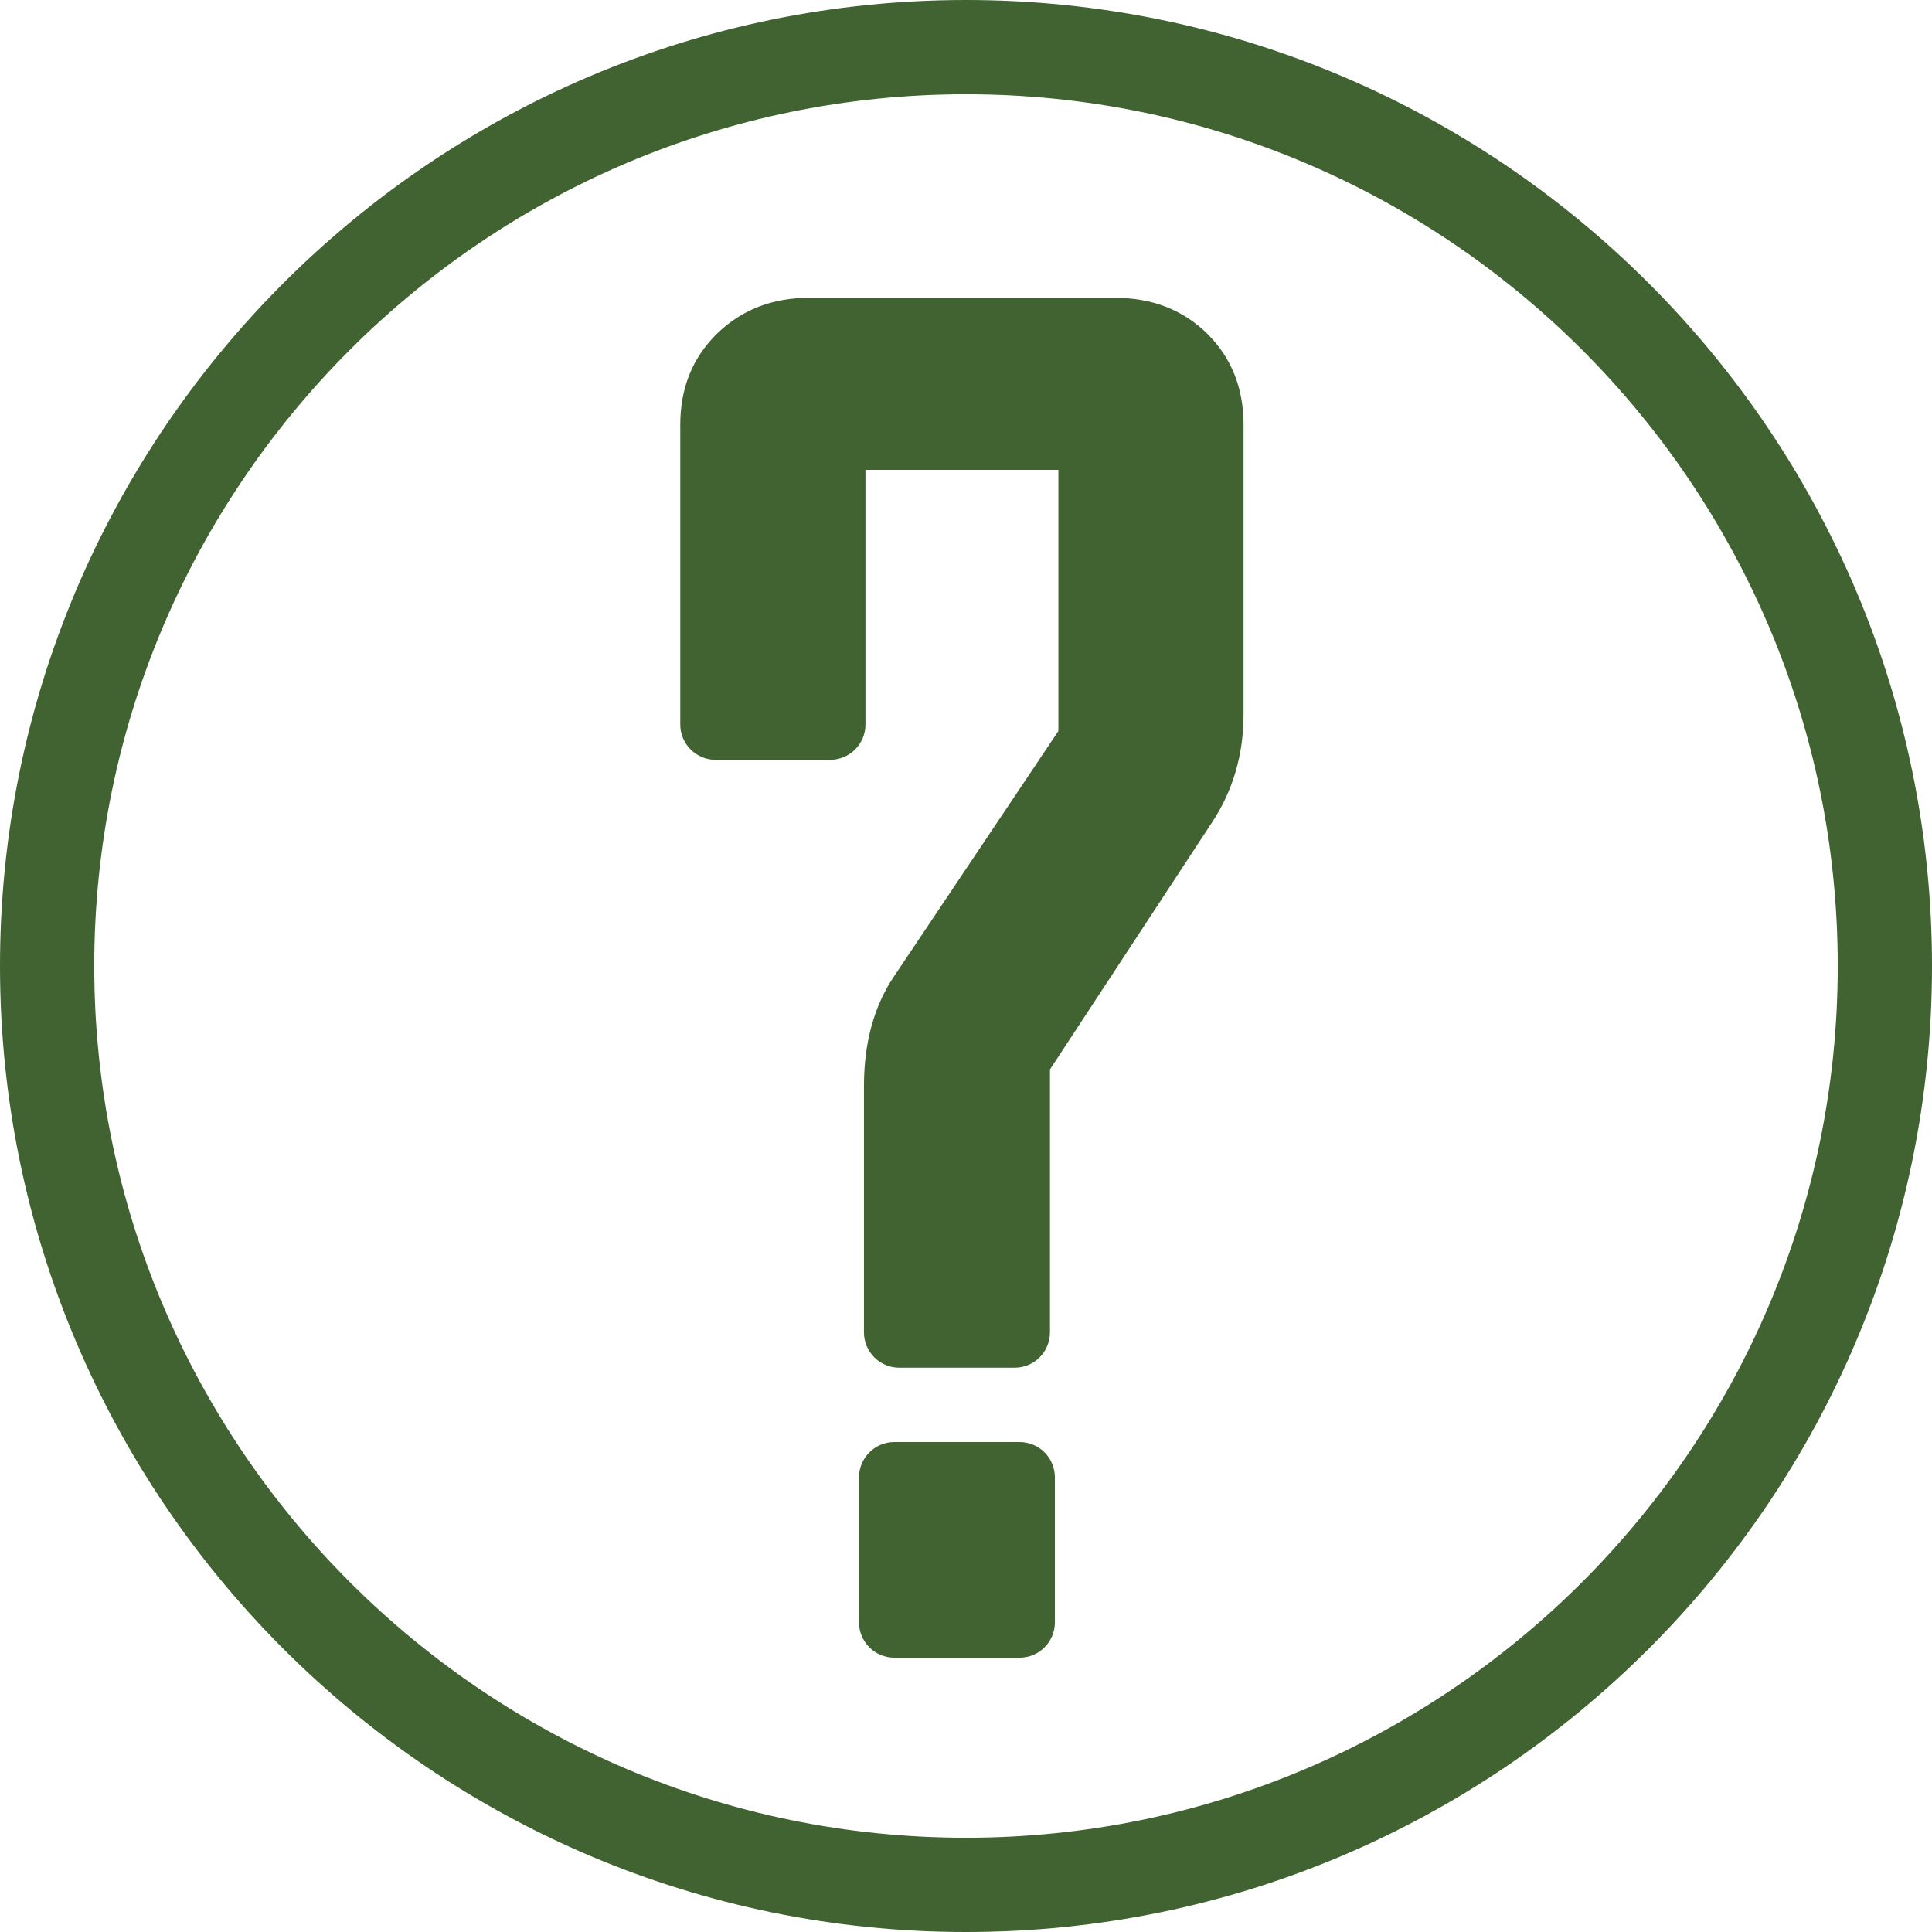 <?xml version="1.0" encoding="iso-8859-1"?>
<!-- Generator: Adobe Illustrator 16.0.0, SVG Export Plug-In . SVG Version: 6.00 Build 0)  -->
<!DOCTYPE svg PUBLIC "-//W3C//DTD SVG 1.1//EN" "http://www.w3.org/Graphics/SVG/1.1/DTD/svg11.dtd">
<svg xmlns="http://www.w3.org/2000/svg" xmlns:xlink="http://www.w3.org/1999/xlink" version="1.1" id="Capa_1" x="0px" y="0px" width="512px" height="512px" viewBox="0 0 496.304 496.303" style="enable-background:new 0 0 496.304 496.303;" xml:space="preserve">
<g>
	<path d="M248.152,0C111.32,0,0,111.321,0,248.152c0,136.829,111.32,248.151,248.152,248.151   c136.829,0,248.152-111.322,248.152-248.151C496.304,111.321,384.992,0,248.152,0z M248.152,472.093   c-123.479,0-223.941-100.459-223.941-223.941c0-123.479,100.462-223.941,223.941-223.941   c123.482,0,223.941,100.462,223.941,223.941C472.093,371.634,371.634,472.093,248.152,472.093z M270.985,379.519v37.237   c0,5.013-4.055,9.079-9.079,9.079h-32.161c-5.018,0-9.079-4.066-9.079-9.079v-37.237c0-5.013,4.061-9.079,9.079-9.079h32.161   C266.931,370.44,270.985,374.506,270.985,379.519z M310.067,85.671c6.229,6.135,9.386,14.002,9.386,23.403v74.49   c0,10.229-2.713,19.532-8.056,27.636l-41.678,63.532v67.536c0,5.013-4.055,9.079-9.078,9.079h-29.625   c-5.019,0-9.079-4.066-9.079-9.079v-63.257c0-11.112,2.586-20.575,7.693-28.146l42.253-63.071v-67.099h-49.559v65.412   c0,5.012-4.061,9.079-9.079,9.079h-29.415c-5.019,0-9.079-4.067-9.079-9.079v-77.032c0-9.437,3.207-17.321,9.534-23.448   c6.256-6.052,14.145-9.12,23.454-9.12h78.72C295.94,76.512,303.879,79.592,310.067,85.671z" fill="#406331"/>
</g>
<g>
</g>
<g>
</g>
<g>
</g>
<g>
</g>
<g>
</g>
<g>
</g>
<g>
</g>
<g>
</g>
<g>
</g>
<g>
</g>
<g>
</g>
<g>
</g>
<g>
</g>
<g>
</g>
<g>
</g>
</svg>
